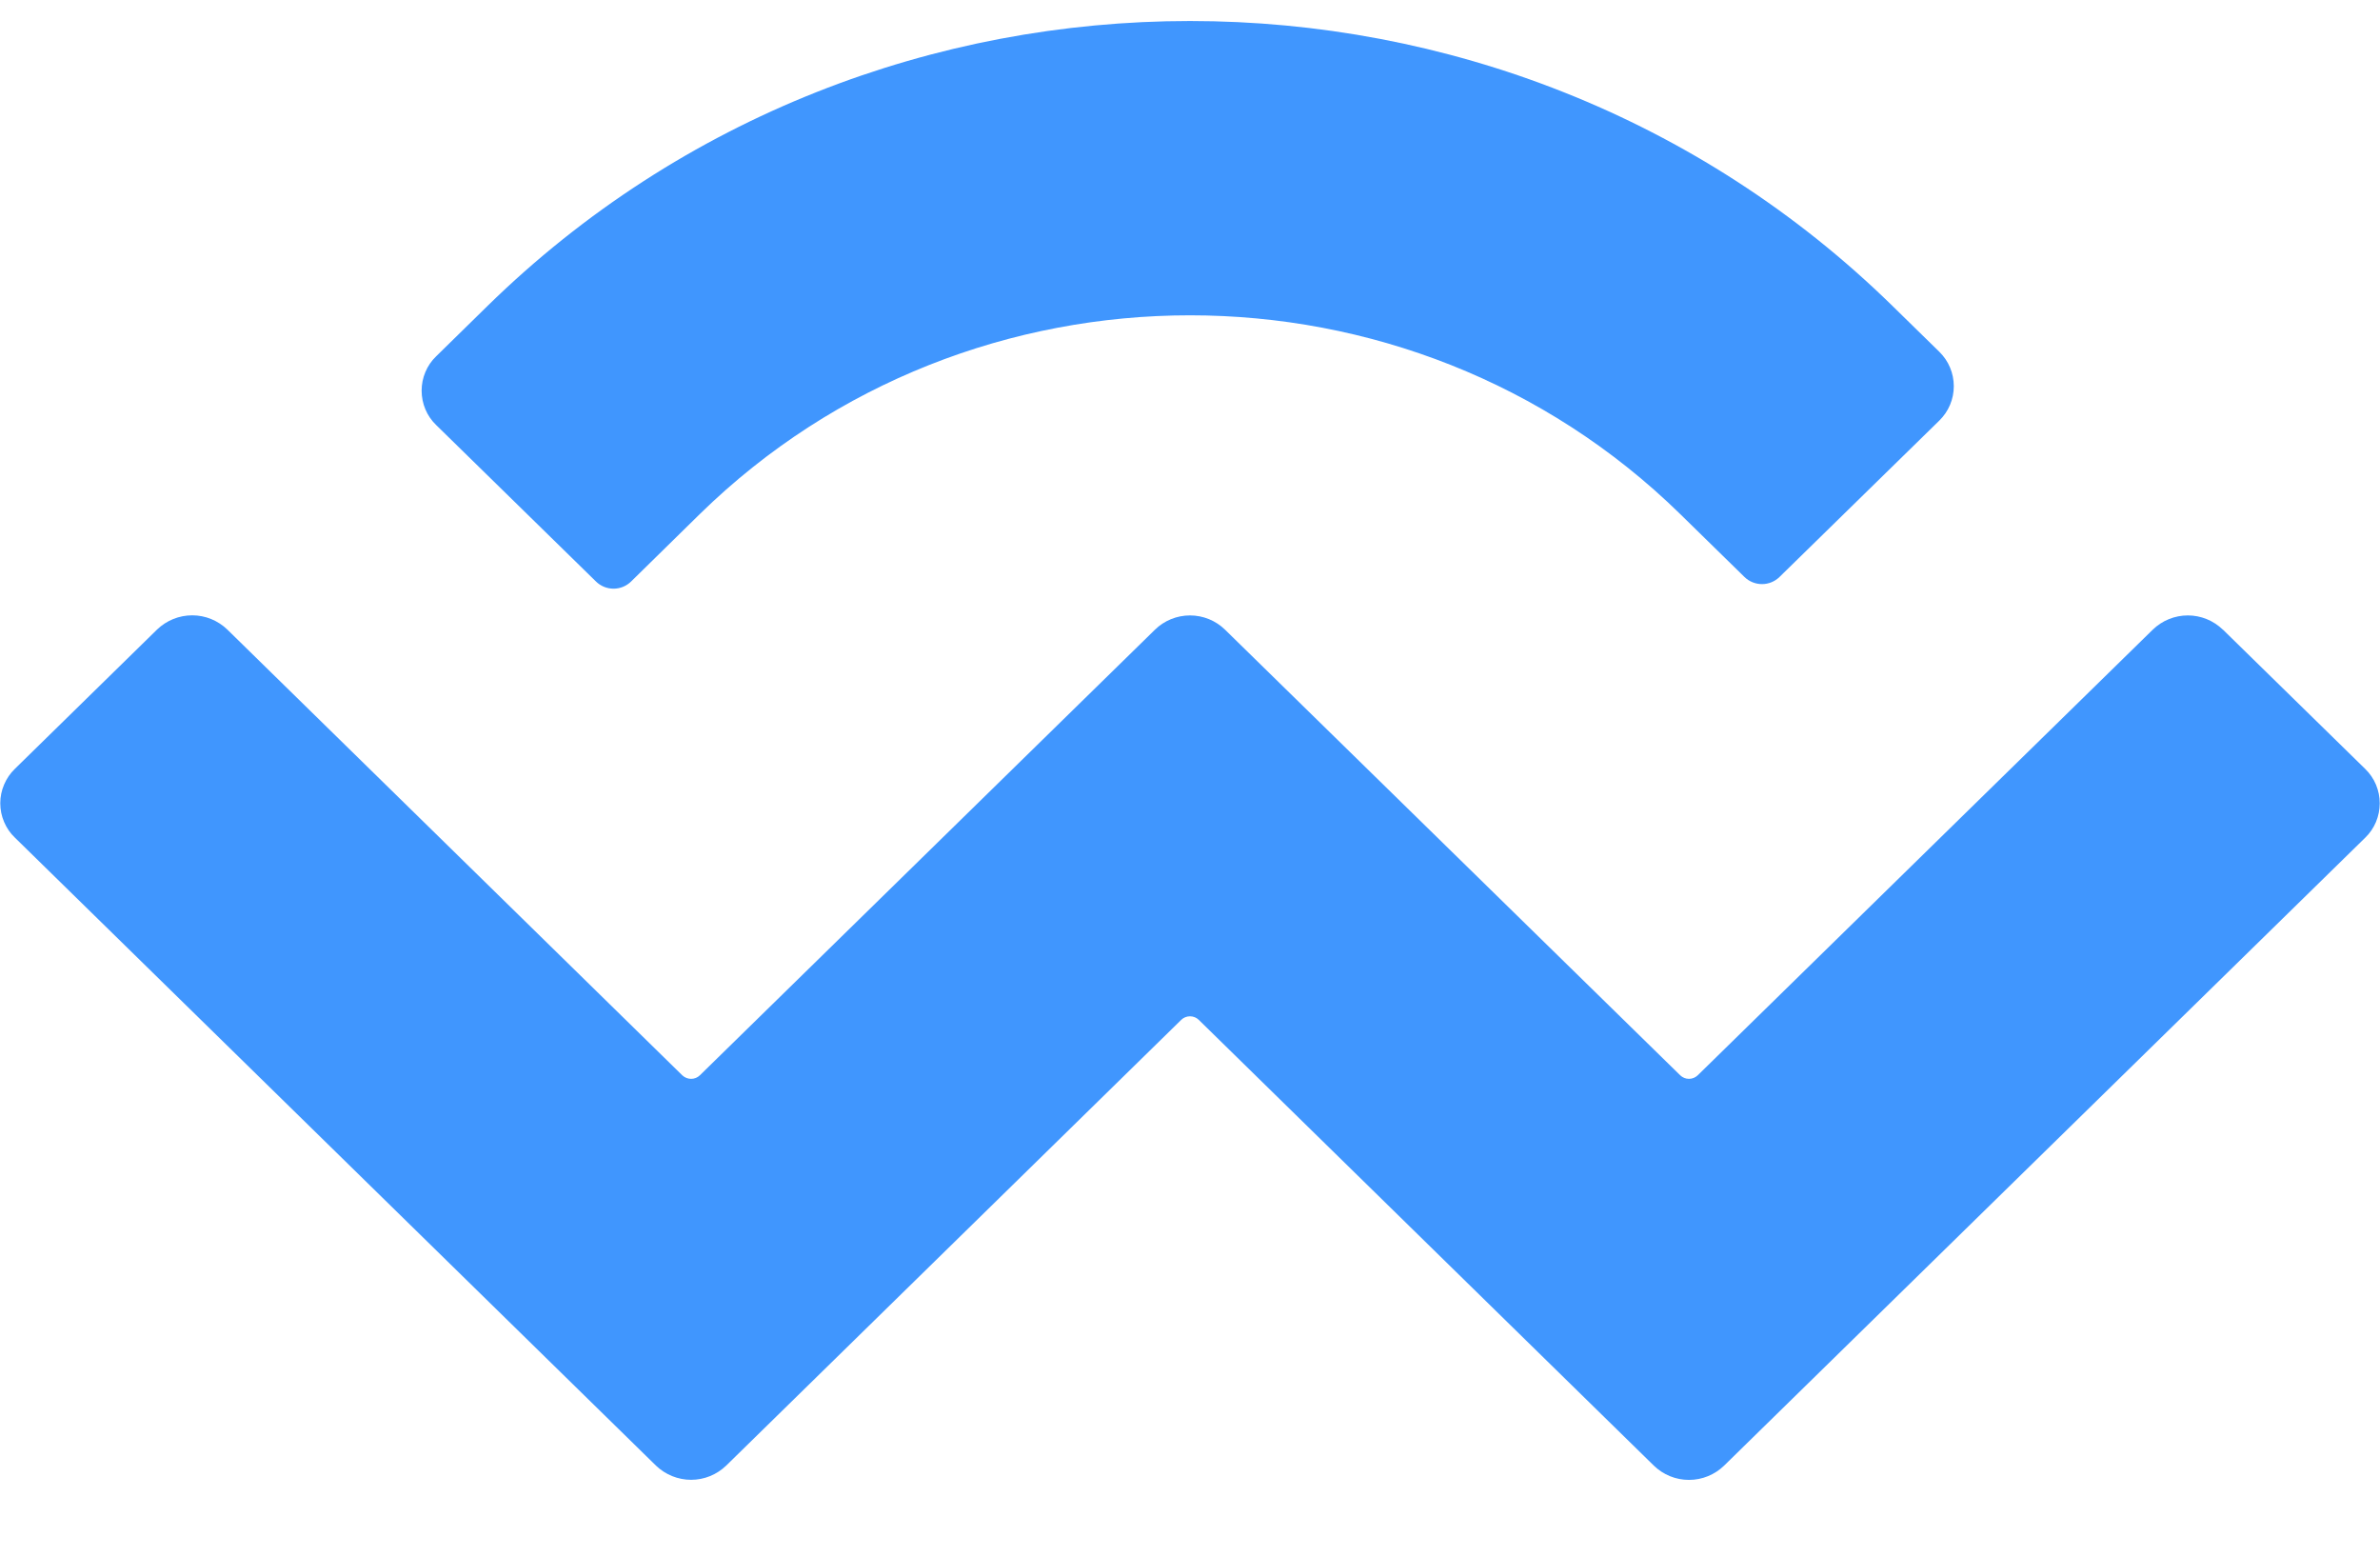 <svg width="26" height="17" viewBox="0 0 26 17" fill="none" xmlns="http://www.w3.org/2000/svg">
<path d="M5.325 3.342C9.564 -0.808 16.436 -0.808 20.675 3.342L21.186 3.842C21.236 3.891 21.276 3.949 21.303 4.014C21.33 4.078 21.344 4.148 21.344 4.218C21.344 4.288 21.33 4.357 21.303 4.421C21.276 4.486 21.236 4.544 21.186 4.593L19.44 6.301C19.389 6.351 19.32 6.379 19.249 6.379C19.177 6.379 19.108 6.351 19.057 6.301L18.355 5.614C15.397 2.72 10.603 2.72 7.645 5.614L6.894 6.351C6.843 6.401 6.774 6.429 6.703 6.429C6.631 6.429 6.562 6.401 6.511 6.351L4.765 4.642C4.714 4.593 4.674 4.535 4.647 4.47C4.62 4.406 4.606 4.336 4.606 4.266C4.606 4.196 4.62 4.127 4.647 4.063C4.674 3.998 4.714 3.94 4.765 3.891L5.325 3.342ZM24.285 6.877L25.839 8.398C25.889 8.446 25.929 8.505 25.956 8.569C25.983 8.634 25.997 8.703 25.997 8.773C25.997 8.843 25.983 8.912 25.956 8.977C25.929 9.041 25.889 9.1 25.839 9.148L18.835 16.006C18.732 16.106 18.594 16.162 18.451 16.162C18.307 16.162 18.17 16.106 18.067 16.006L13.096 11.138C13.071 11.113 13.036 11.099 13 11.099C12.964 11.099 12.929 11.113 12.904 11.138L7.933 16.006C7.83 16.105 7.693 16.161 7.55 16.161C7.407 16.161 7.269 16.105 7.166 16.006L0.163 9.148C0.112 9.1 0.072 9.041 0.045 8.977C0.017 8.912 0.003 8.843 0.003 8.772C0.003 8.702 0.017 8.633 0.045 8.568C0.072 8.504 0.112 8.445 0.163 8.396L1.716 6.875C1.819 6.776 1.956 6.72 2.1 6.72C2.243 6.72 2.38 6.776 2.483 6.875L7.453 11.743C7.508 11.795 7.593 11.795 7.646 11.743L12.617 6.877C12.719 6.777 12.857 6.721 13 6.721C13.143 6.721 13.281 6.777 13.383 6.877L18.355 11.743C18.381 11.768 18.415 11.782 18.451 11.782C18.487 11.782 18.521 11.768 18.547 11.743L23.517 6.877C23.62 6.777 23.757 6.721 23.901 6.721C24.044 6.721 24.181 6.777 24.284 6.877H24.285Z" fill="#4096FE"/>
</svg>
